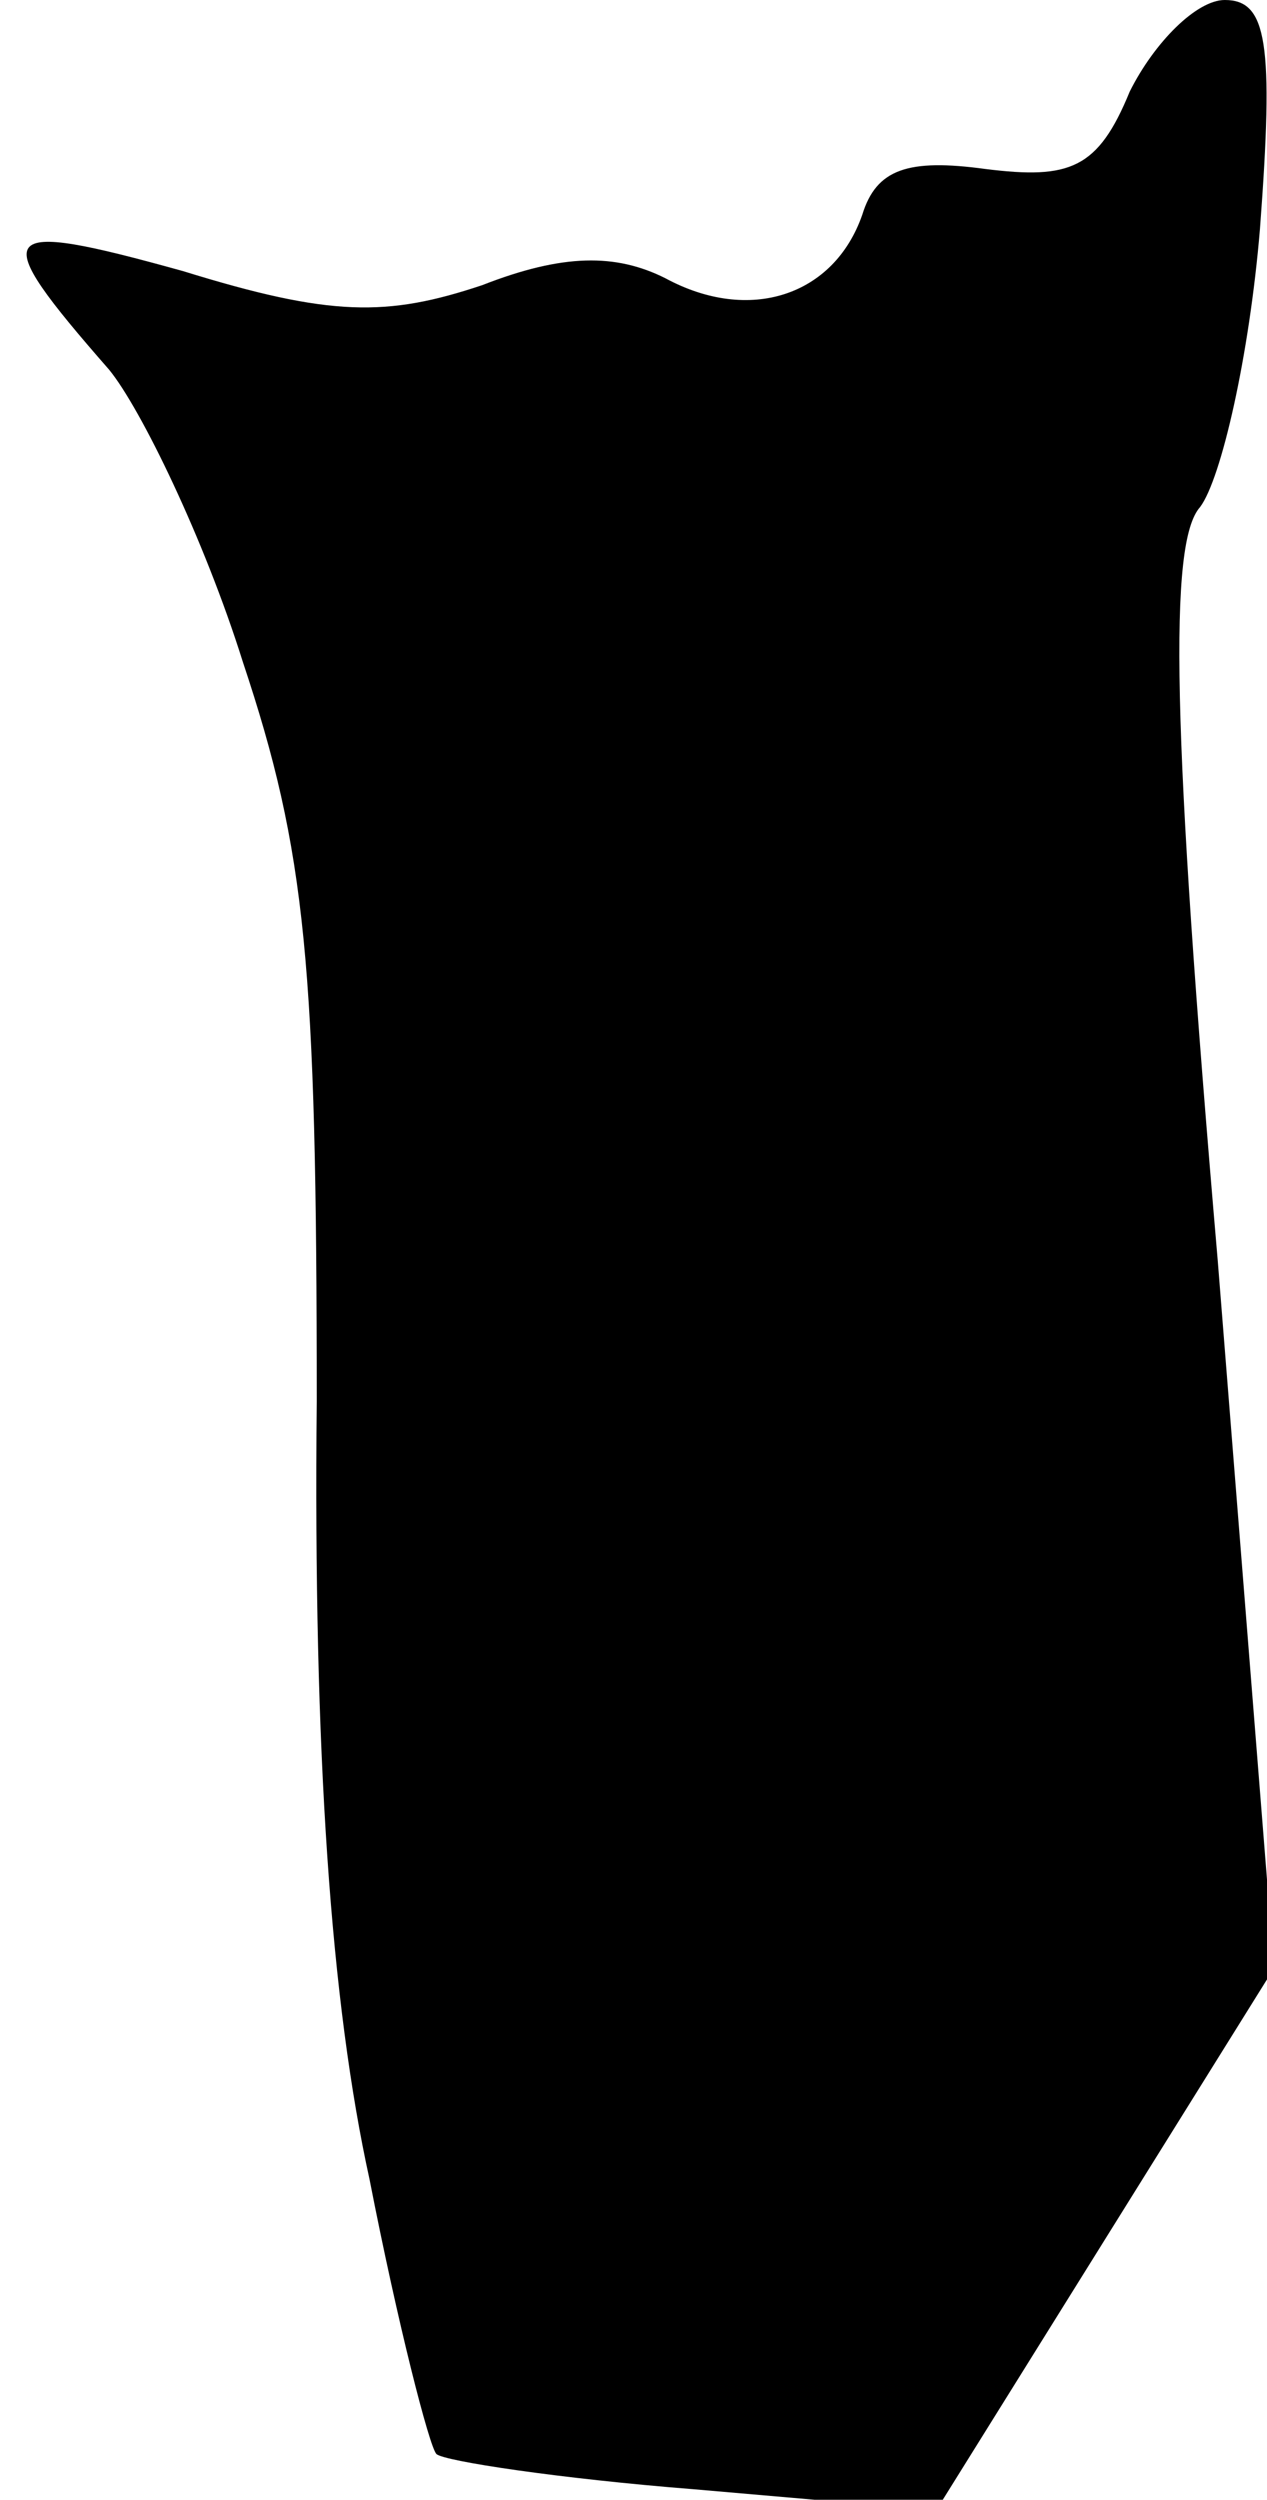 <?xml version="1.0" standalone="no"?>
<!DOCTYPE svg PUBLIC "-//W3C//DTD SVG 20010904//EN"
 "http://www.w3.org/TR/2001/REC-SVG-20010904/DTD/svg10.dtd">
<svg version="1.0" xmlns="http://www.w3.org/2000/svg"
 width="36pt" height="71pt" viewBox="0 0 36 71"
 preserveAspectRatio="xMidYMid meet">
<g transform="translate(0,71) scale(0.1,-0.1)"
fill="#000000" stroke="none">
<path fill="#000000" stroke="none" d="M321 684 c-9 -22 -17 -25 -41 -22 -22
3 -31 0 -35 -13 -8 -23 -32 -31 -56 -18 -14 7 -29 7 -52 -2 -27 -9 -43 -9 -85
4 -54 15 -56 12 -21 -28 9 -11 27 -48 38 -83 18 -54 21 -86 21 -210 -1 -100 4
-171 15 -221 8 -41 17 -76 19 -78 2 -2 35 -7 73 -10 l69 -6 48 77 48 77 -16
201 c-13 151 -14 204 -5 214 6 8 14 43 17 79 4 53 2 65 -10 65 -8 0 -20 -12
-27 -26z"/>
</g>
</svg>
